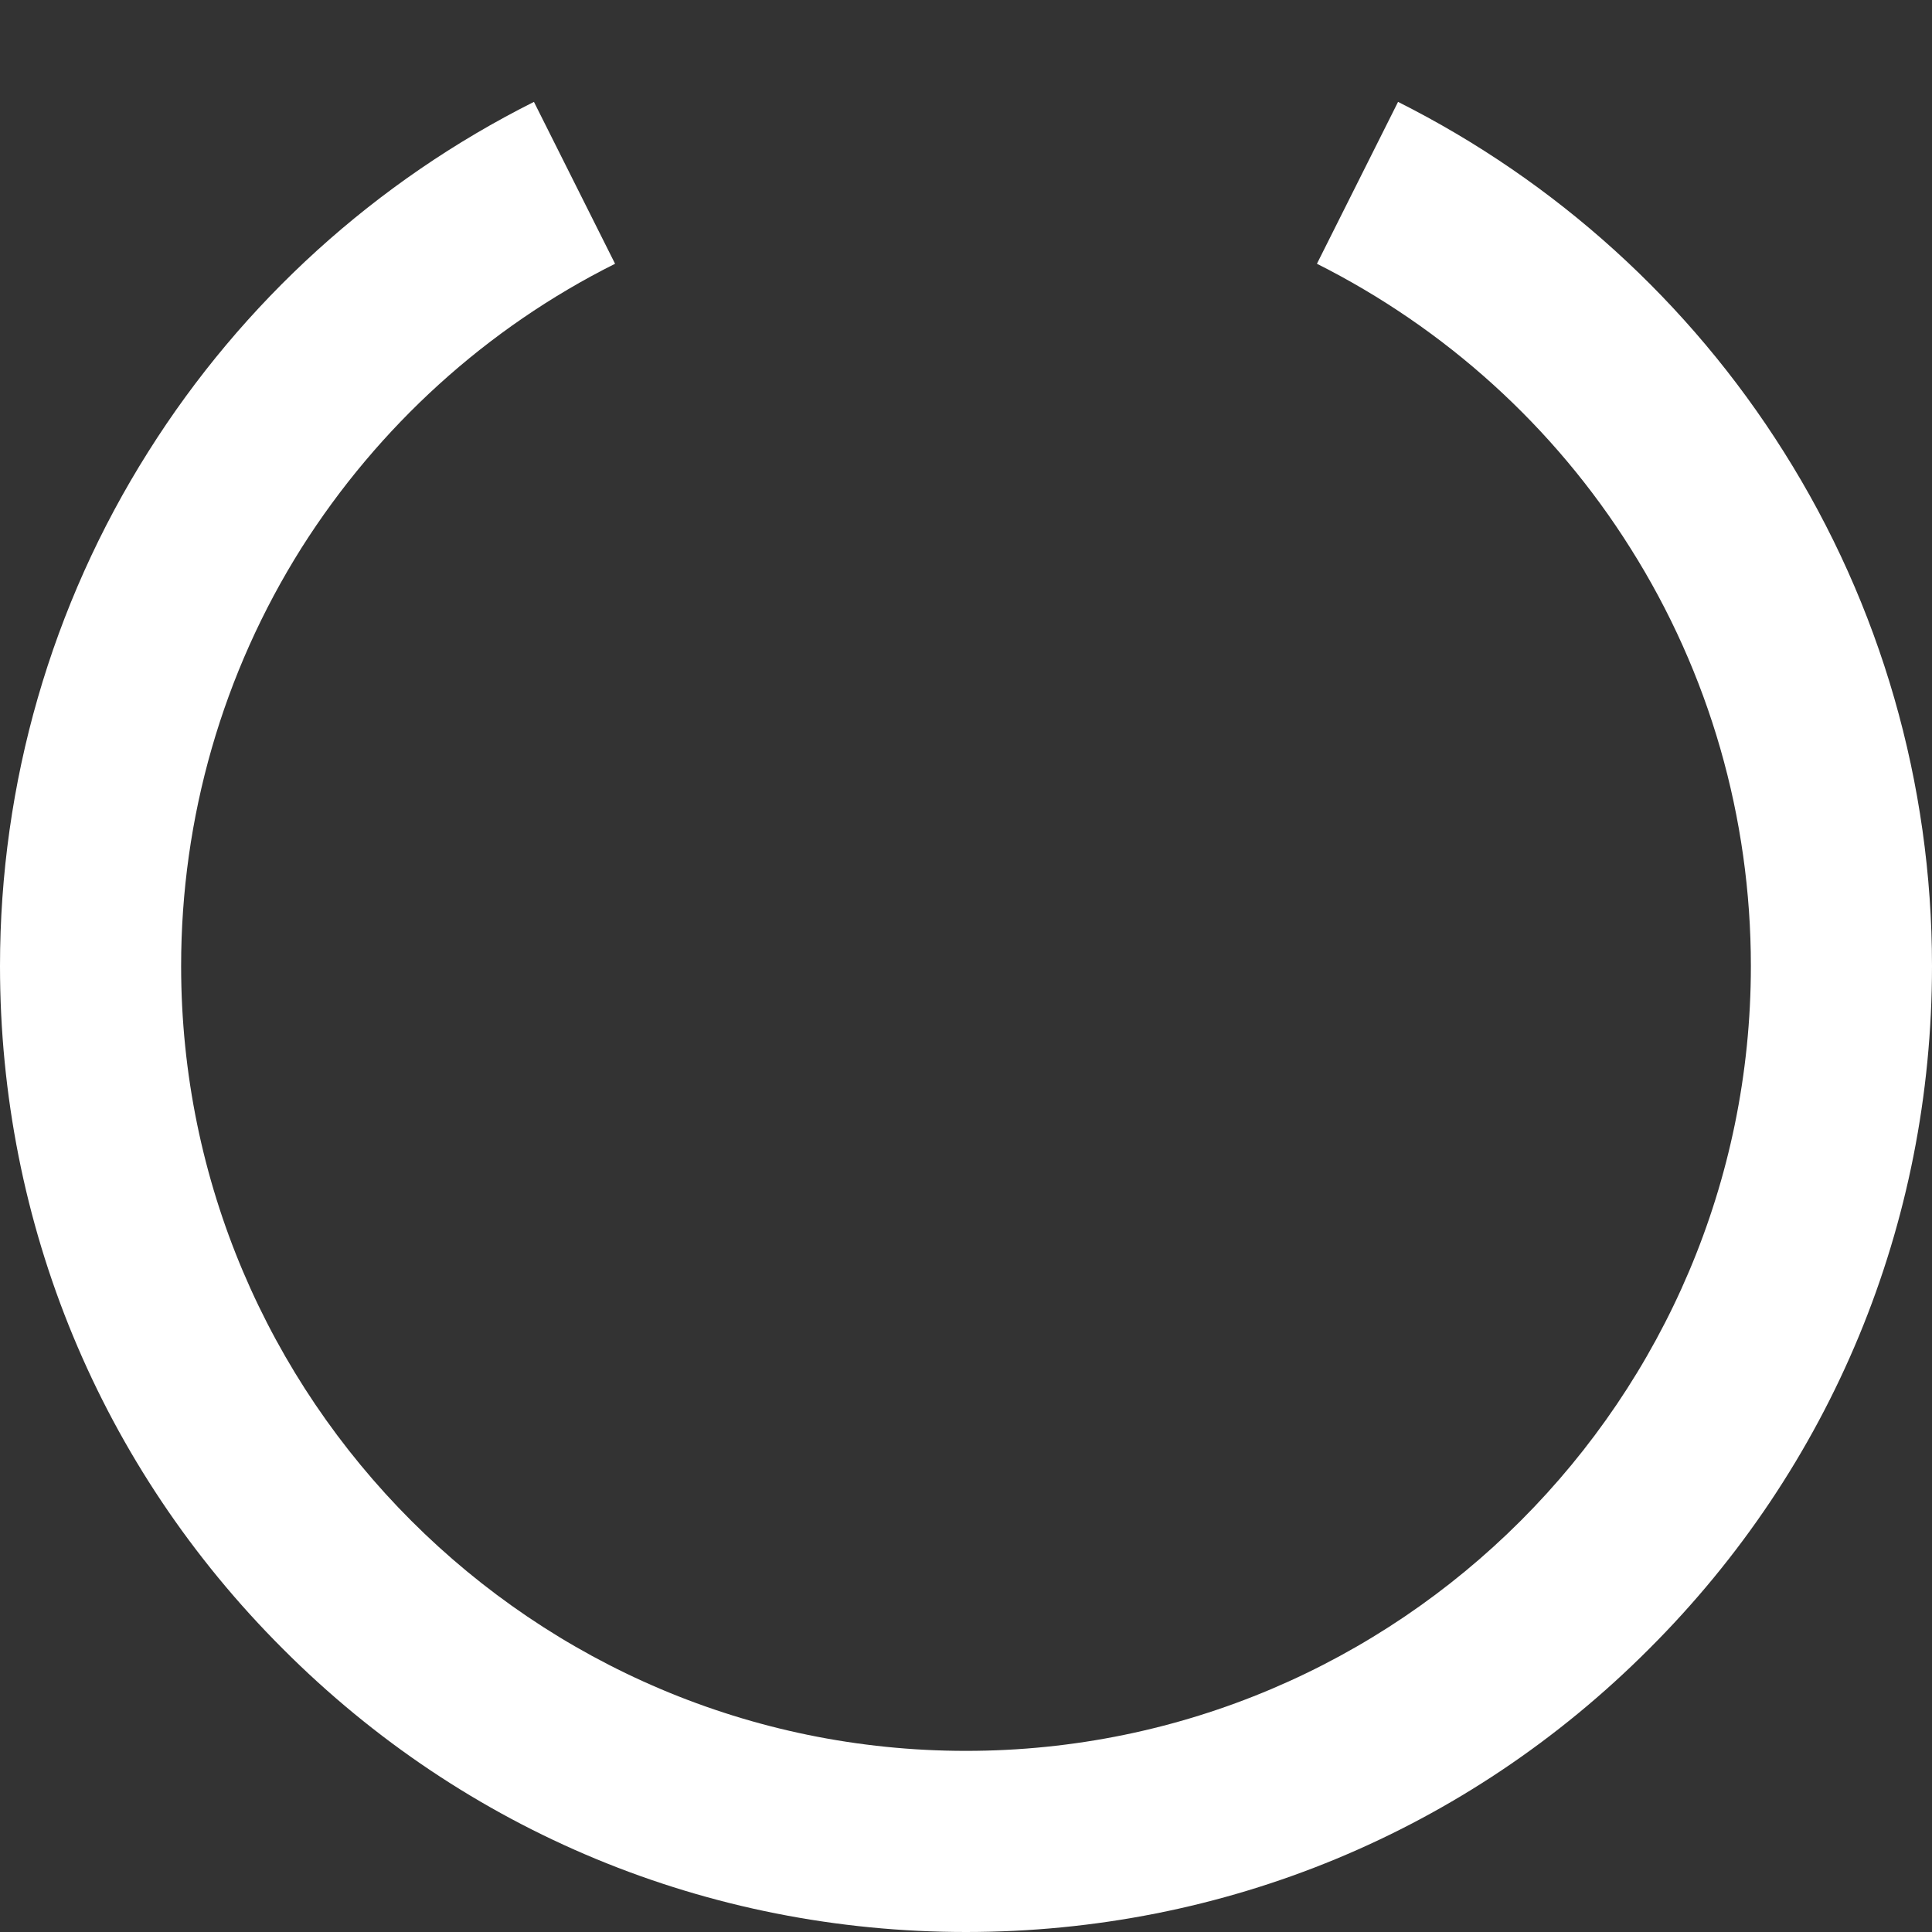 <?xml version="1.0" encoding="utf-8"?>
<!-- Generator: Adobe Illustrator 21.1.0, SVG Export Plug-In . SVG Version: 6.00 Build 0)  -->
<svg version="1.1" id="圖層_1" xmlns="http://www.w3.org/2000/svg" xmlns:xlink="http://www.w3.org/1999/xlink" x="0px" y="0px"
	 viewBox="0 0 512 512" style="enable-background:new 0 0 512 512;" xml:space="preserve">
<rect x="0" y="0" width="512" height="512" fill="#333333" stroke="none"/>
<style type="text/css">
	.st0{fill:#FFFFFF;}
</style>
<title></title>
<g id="icomoon-ignore">
</g>
<path class="st0" d="M256,512c-68.4,0-132.7-26.6-181-75C26.6,388.7,0,324.4,0,256c0-48.4,13.6-95.6,39.3-136.3
	C64.3,80,99.6,48,141.5,27L163,69.9c-34,17-62.7,43.1-83.1,75.3C59,178.4,48,216.7,48,256c0,114.7,93.3,208,208,208
	s208-93.3,208-208c0-39.3-11-77.6-31.9-110.7C411.8,113,383,87,349,69.9L370.5,27c41.8,21,77.2,53,102.2,92.7
	C498.4,160.4,512,207.6,512,256c0,68.4-26.6,132.7-75,181C388.7,485.4,324.4,512,256,512L256,512z"/>
</svg>
